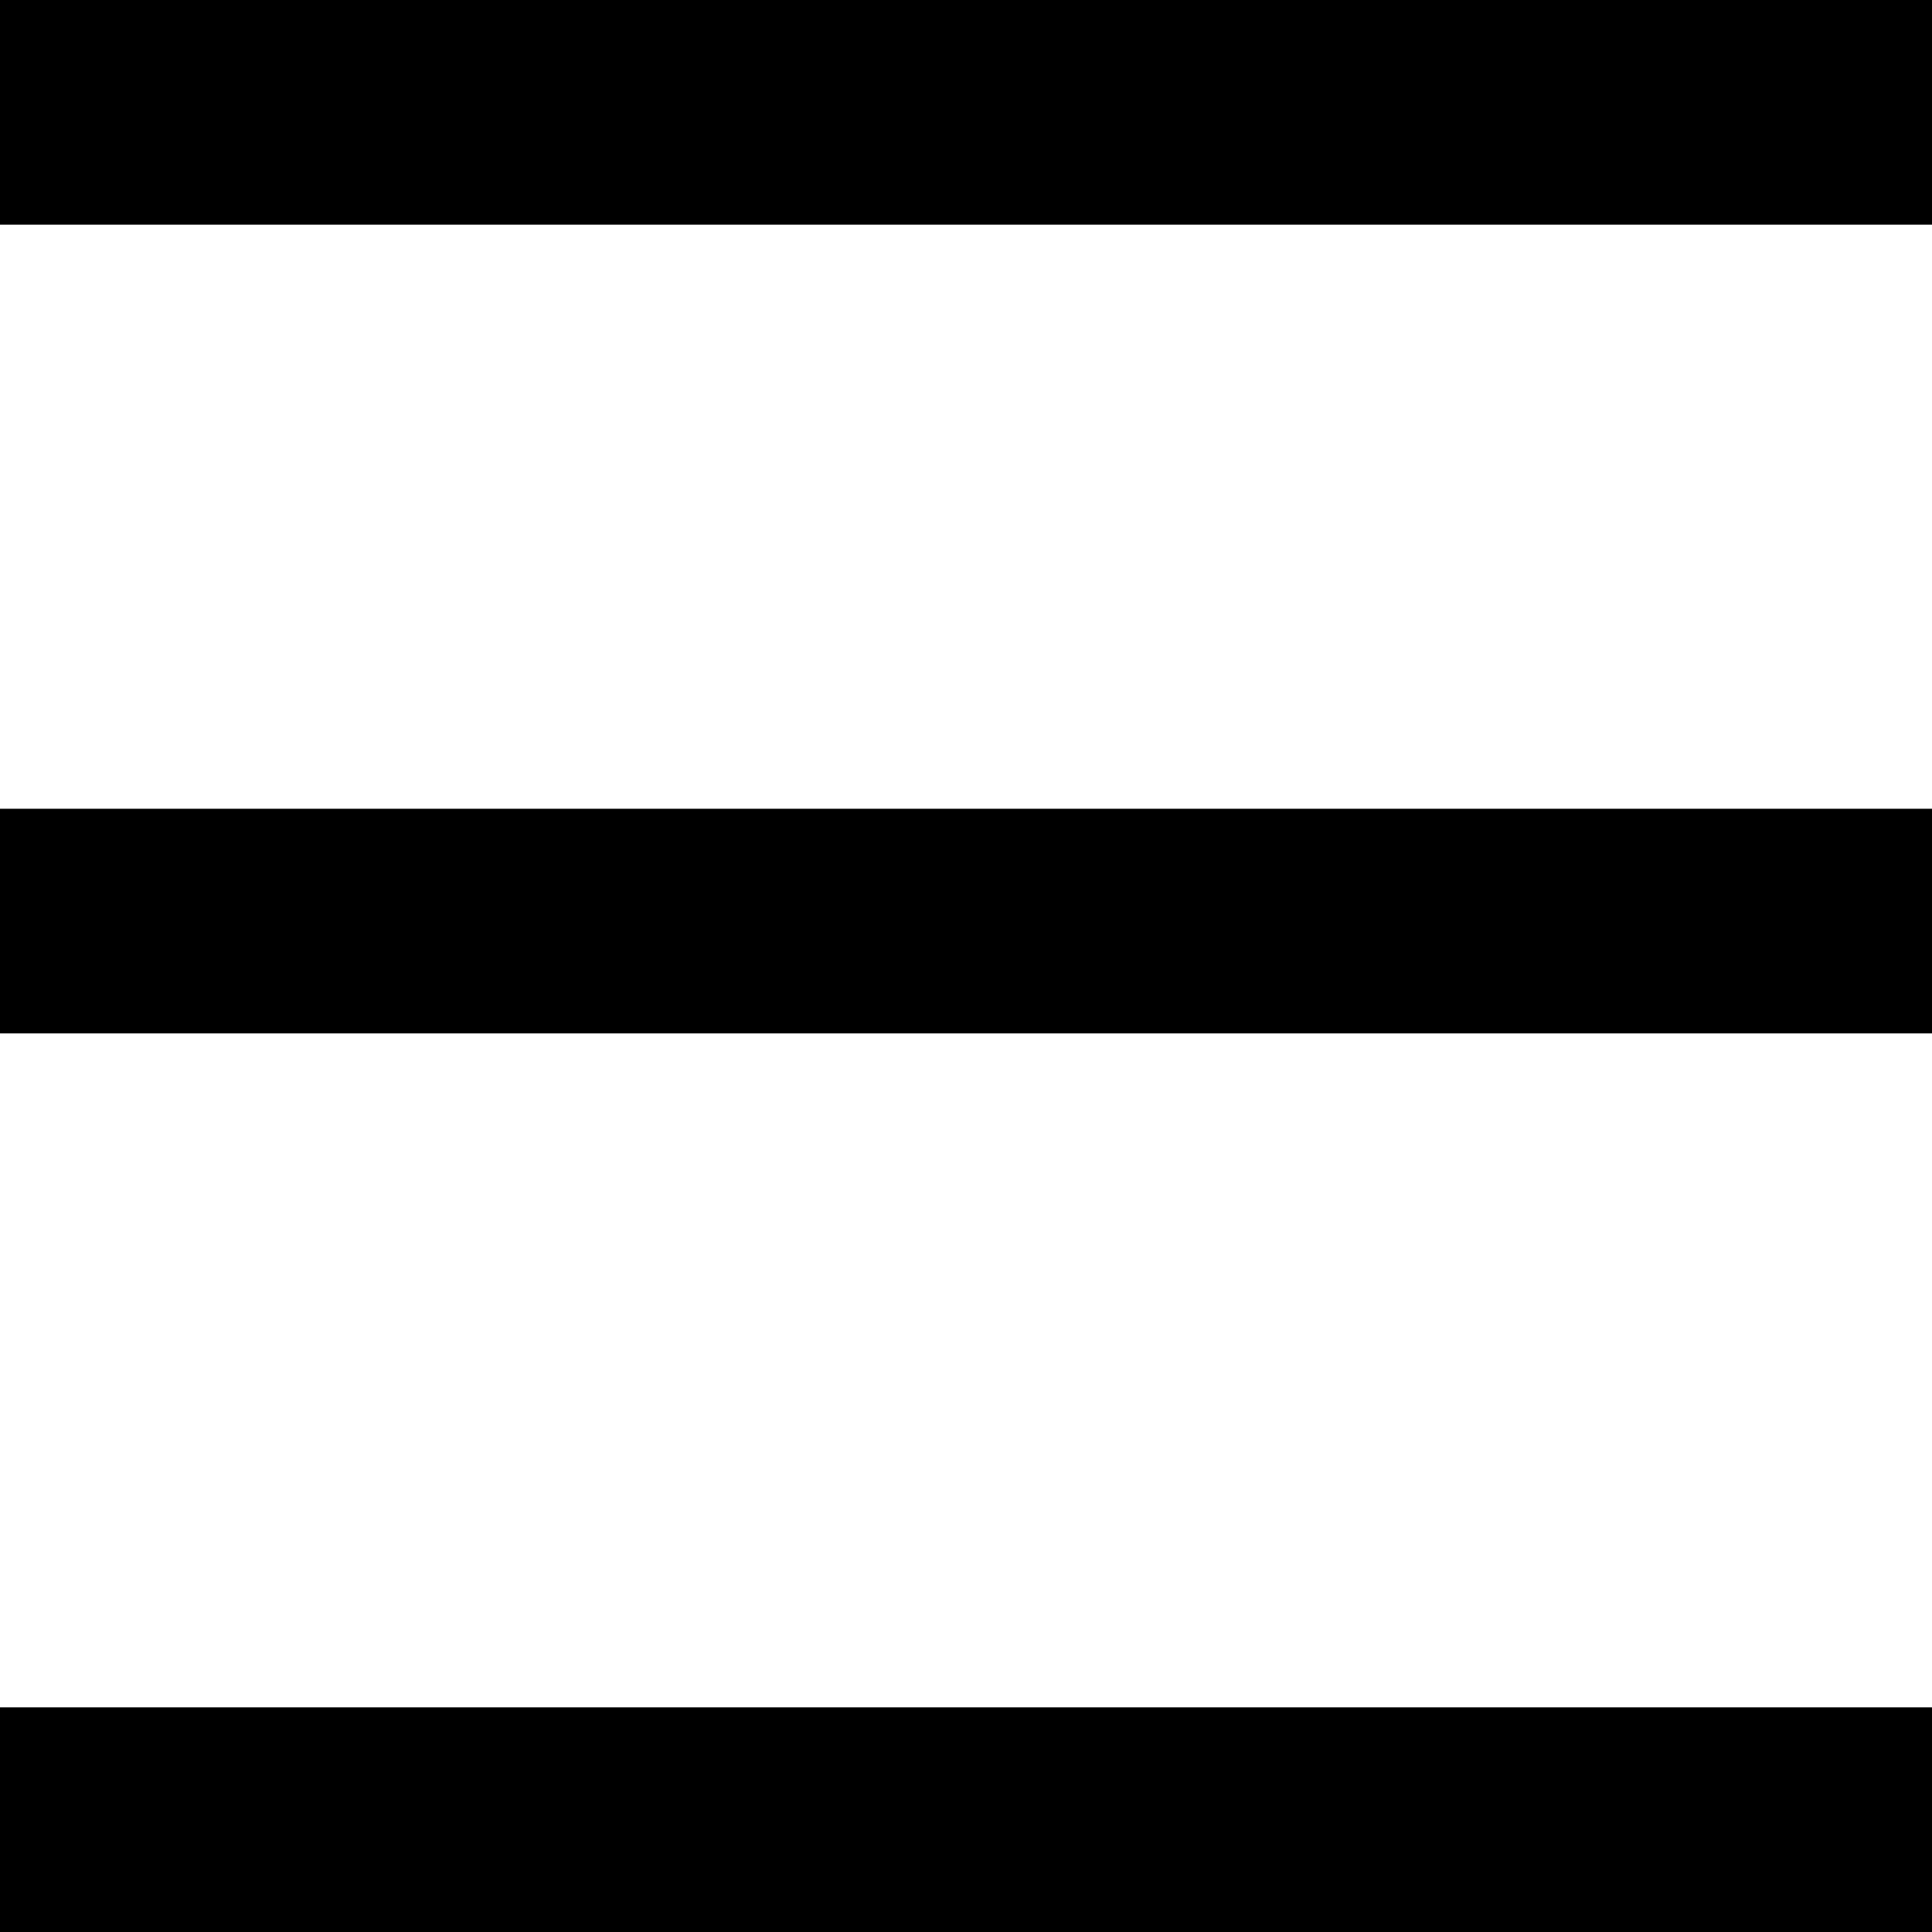 <svg width="43" height="43" viewBox="0 0 43 43" fill="none" xmlns="http://www.w3.org/2000/svg">
<rect width="43" height="5" fill="black"/>
<rect y="18" width="43" height="5" fill="black"/>
<rect y="38" width="43" height="5" fill="black"/>
</svg>

